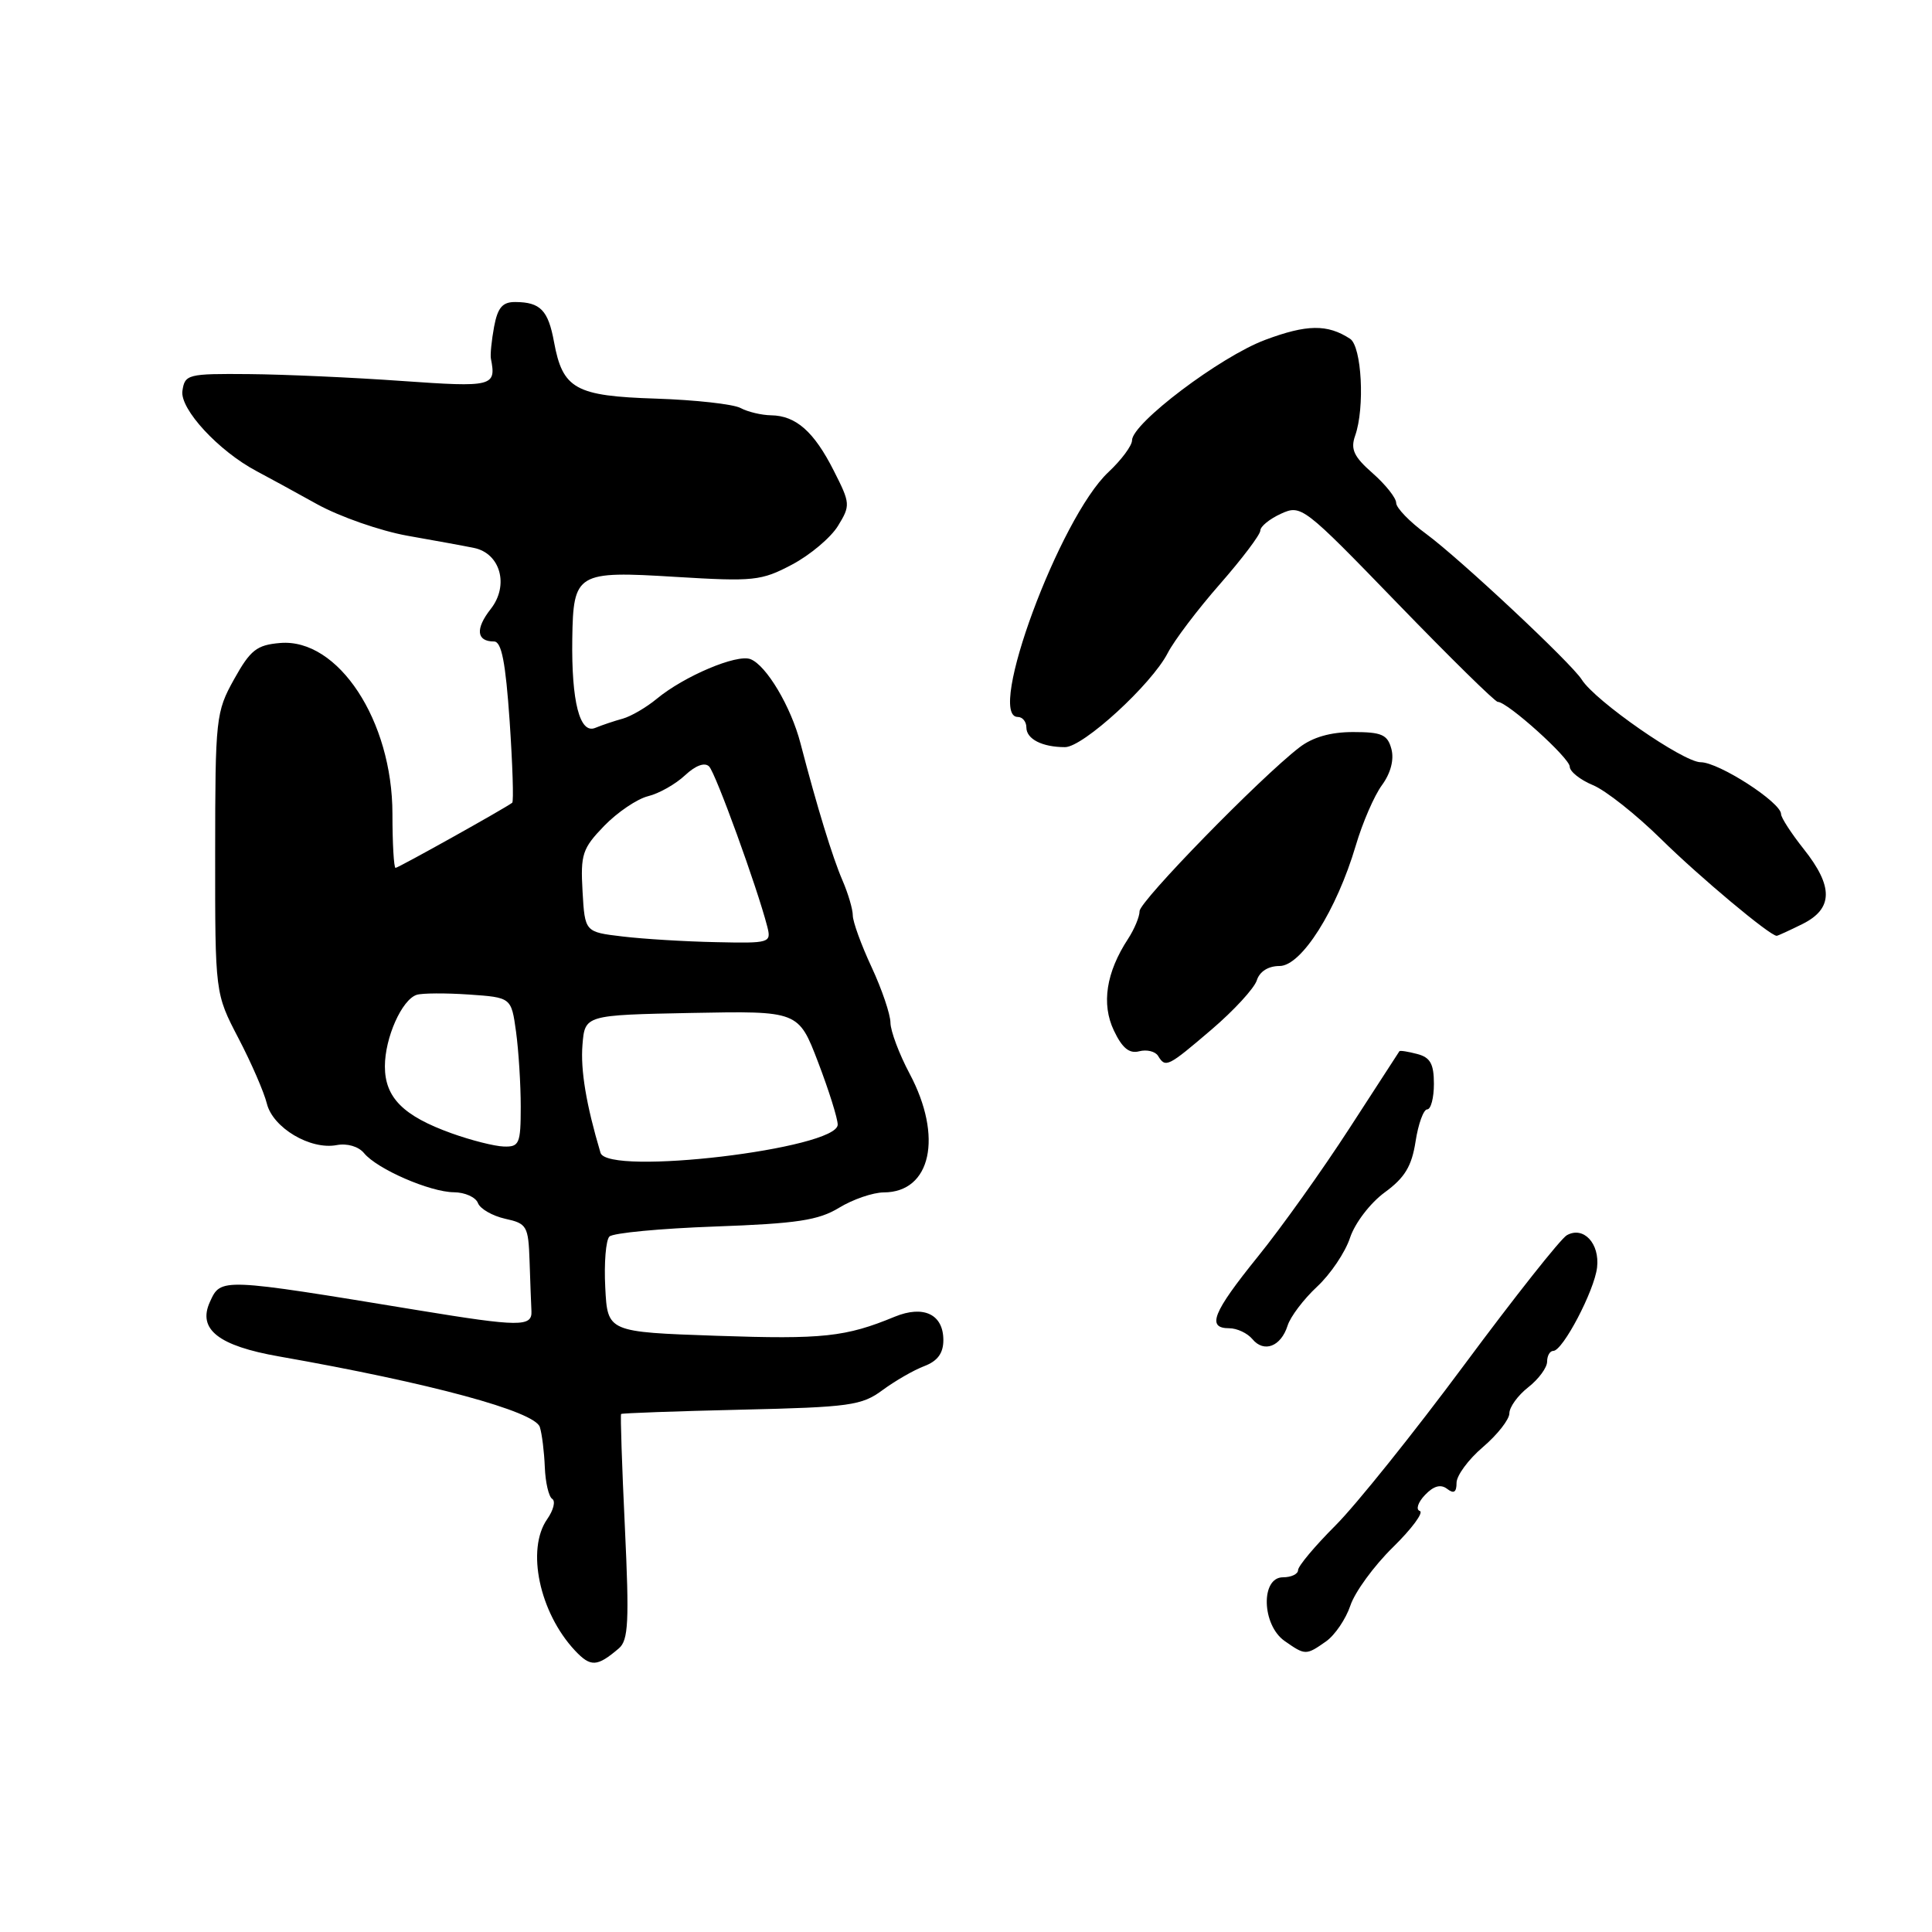 <?xml version="1.0" encoding="UTF-8" standalone="no"?>
<!DOCTYPE svg PUBLIC "-//W3C//DTD SVG 1.1//EN" "http://www.w3.org/Graphics/SVG/1.1/DTD/svg11.dtd" >
<svg xmlns="http://www.w3.org/2000/svg" xmlns:xlink="http://www.w3.org/1999/xlink" version="1.1" viewBox="0 0 256 256">
 <g >
 <path fill="currentColor"
d=" M 82.00 218.42 C 83.27 217.34 83.39 214.87 82.80 202.36 C 82.41 194.22 82.19 187.48 82.30 187.36 C 82.42 187.25 89.58 186.99 98.22 186.79 C 112.59 186.46 114.19 186.24 116.95 184.19 C 118.61 182.97 121.10 181.53 122.49 181.01 C 124.24 180.34 125.00 179.30 125.00 177.57 C 125.00 174.16 122.39 172.90 118.56 174.47 C 112.05 177.16 109.04 177.48 95.00 177.00 C 80.50 176.50 80.50 176.50 80.20 170.60 C 80.03 167.36 80.28 164.32 80.75 163.85 C 81.23 163.37 87.52 162.78 94.74 162.52 C 105.61 162.13 108.45 161.70 111.19 160.03 C 113.01 158.92 115.67 158.01 117.10 158.00 C 123.37 157.99 124.98 150.63 120.53 142.27 C 119.14 139.66 118.00 136.61 117.99 135.51 C 117.98 134.40 116.86 131.09 115.49 128.15 C 114.12 125.21 113.00 122.13 113.00 121.30 C 113.00 120.48 112.38 118.38 111.63 116.65 C 110.32 113.62 108.28 106.98 106.07 98.50 C 104.81 93.63 101.54 88.15 99.44 87.34 C 97.63 86.64 90.66 89.59 87.03 92.59 C 85.64 93.74 83.60 94.93 82.50 95.23 C 81.40 95.53 79.77 96.08 78.87 96.45 C 76.82 97.30 75.71 92.98 75.83 84.65 C 75.96 75.90 76.41 75.63 89.52 76.44 C 99.87 77.07 100.87 76.97 104.95 74.81 C 107.35 73.54 110.09 71.23 111.04 69.68 C 112.70 66.97 112.68 66.70 110.48 62.37 C 107.86 57.19 105.47 55.08 102.18 55.03 C 100.91 55.01 99.08 54.58 98.12 54.06 C 97.15 53.55 92.12 52.99 86.94 52.82 C 76.23 52.48 74.56 51.55 73.41 45.31 C 72.64 41.11 71.60 40.04 68.30 40.02 C 66.59 40.00 65.95 40.74 65.47 43.29 C 65.14 45.09 64.94 47.01 65.05 47.54 C 65.77 51.21 65.30 51.33 53.25 50.48 C 46.79 50.02 37.67 49.61 33.00 49.57 C 24.87 49.50 24.49 49.60 24.17 51.80 C 23.83 54.20 28.96 59.76 34.00 62.43 C 35.38 63.16 38.98 65.12 42.00 66.80 C 45.02 68.47 50.42 70.35 54.00 70.99 C 57.58 71.62 61.53 72.34 62.79 72.60 C 66.31 73.31 67.49 77.57 65.02 80.70 C 62.96 83.32 63.13 85.00 65.46 85.00 C 66.46 85.00 66.99 87.74 67.53 95.54 C 67.92 101.34 68.08 106.22 67.87 106.37 C 66.89 107.12 52.77 115.00 52.41 115.00 C 52.19 115.00 52.00 111.78 52.00 107.85 C 52.00 95.50 44.81 84.55 37.12 85.20 C 34.02 85.46 33.18 86.12 31.02 90.00 C 28.60 94.35 28.52 95.13 28.51 113.06 C 28.50 131.63 28.50 131.63 31.59 137.56 C 33.30 140.83 34.99 144.73 35.36 146.23 C 36.15 149.44 41.13 152.40 44.62 151.73 C 46.00 151.47 47.51 151.91 48.24 152.80 C 49.99 154.92 56.97 157.95 60.14 157.98 C 61.60 157.99 63.03 158.63 63.33 159.41 C 63.62 160.18 65.25 161.11 66.93 161.49 C 69.82 162.12 70.01 162.45 70.17 167.08 C 70.26 169.79 70.37 172.79 70.42 173.75 C 70.52 175.83 68.79 175.81 55.50 173.63 C 29.15 169.30 29.27 169.30 27.81 172.52 C 26.16 176.14 28.94 178.33 37.00 179.74 C 57.06 183.27 70.87 187.01 71.53 189.09 C 71.82 190.00 72.11 192.39 72.19 194.41 C 72.27 196.43 72.71 198.32 73.17 198.61 C 73.64 198.90 73.34 200.10 72.51 201.29 C 69.70 205.30 71.48 213.68 76.19 218.71 C 78.27 220.92 79.11 220.88 82.00 218.42 Z  M 175.70 217.50 C 176.88 216.67 178.33 214.53 178.93 212.75 C 179.52 210.96 182.06 207.48 184.57 205.02 C 187.08 202.56 188.68 200.39 188.13 200.21 C 187.58 200.03 187.88 199.08 188.81 198.10 C 189.96 196.89 190.90 196.63 191.75 197.28 C 192.64 197.97 193.00 197.74 193.00 196.48 C 193.00 195.52 194.57 193.38 196.50 191.74 C 198.43 190.09 200.00 188.08 200.00 187.27 C 200.00 186.45 201.12 184.90 202.50 183.82 C 203.88 182.74 205.00 181.21 205.00 180.43 C 205.00 179.64 205.37 179.00 205.82 179.00 C 207.08 179.00 211.26 171.03 211.62 167.95 C 211.99 164.76 209.82 162.44 207.62 163.67 C 206.80 164.13 200.69 171.86 194.03 180.84 C 187.37 189.82 179.69 199.40 176.96 202.13 C 174.23 204.86 172.00 207.52 172.00 208.05 C 172.00 208.57 171.10 209.00 170.00 209.00 C 167.02 209.00 167.19 215.32 170.22 217.44 C 172.95 219.35 173.05 219.36 175.70 217.50 Z  M 170.61 175.66 C 170.98 174.47 172.74 172.15 174.51 170.50 C 176.29 168.85 178.26 165.93 178.89 164.00 C 179.54 162.05 181.57 159.40 183.48 158.00 C 186.14 156.06 187.06 154.54 187.57 151.25 C 187.93 148.91 188.63 147.00 189.11 147.00 C 189.60 147.00 190.00 145.48 190.00 143.62 C 190.00 140.97 189.52 140.11 187.79 139.66 C 186.58 139.34 185.52 139.17 185.43 139.29 C 185.35 139.41 182.37 144.00 178.81 149.50 C 175.25 155.00 169.80 162.65 166.68 166.50 C 160.68 173.93 159.85 176.00 162.88 176.00 C 163.91 176.00 165.29 176.65 165.95 177.44 C 167.48 179.29 169.73 178.43 170.61 175.66 Z  M 160.55 136.41 C 163.50 133.89 166.19 130.96 166.53 129.91 C 166.90 128.73 168.05 128.00 169.55 128.00 C 172.44 128.00 177.10 120.64 179.65 112.03 C 180.54 109.01 182.10 105.41 183.12 104.03 C 184.28 102.44 184.74 100.66 184.37 99.25 C 183.86 97.34 183.09 97.00 179.29 97.00 C 176.31 97.00 173.93 97.68 172.16 99.05 C 166.97 103.05 151.00 119.42 151.00 120.73 C 151.00 121.47 150.31 123.12 149.47 124.41 C 146.57 128.84 145.92 133.03 147.59 136.54 C 148.69 138.87 149.64 139.65 150.95 139.30 C 151.95 139.04 153.08 139.31 153.45 139.91 C 154.44 141.53 154.72 141.39 160.55 136.41 Z  M 238.85 122.43 C 242.91 120.40 242.95 117.47 239.00 112.50 C 237.35 110.42 236.00 108.34 236.00 107.87 C 236.00 106.32 227.75 101.00 225.35 101.00 C 223.05 101.00 211.38 92.90 209.59 90.05 C 208.21 87.86 193.46 74.05 188.97 70.74 C 186.78 69.14 185.00 67.29 185.00 66.64 C 185.00 65.98 183.60 64.22 181.89 62.71 C 179.39 60.52 178.93 59.53 179.56 57.74 C 180.87 54.05 180.44 45.90 178.89 44.89 C 175.89 42.93 173.16 42.97 167.63 45.04 C 161.70 47.26 150.00 56.09 150.00 58.35 C 150.00 59.05 148.59 60.95 146.87 62.56 C 140.40 68.62 130.64 95.00 134.86 95.00 C 135.49 95.00 136.00 95.63 136.00 96.39 C 136.00 97.93 138.10 99.00 141.12 99.00 C 143.52 99.00 152.59 90.69 154.73 86.53 C 155.59 84.86 158.70 80.75 161.65 77.39 C 164.59 74.03 167.00 70.84 167.00 70.30 C 167.00 69.76 168.23 68.76 169.74 68.07 C 172.42 66.85 172.71 67.07 185.14 79.91 C 192.11 87.11 198.10 93.00 198.46 93.00 C 199.74 93.00 208.00 100.44 208.00 101.59 C 208.00 102.23 209.38 103.33 211.06 104.03 C 212.75 104.72 216.82 107.95 220.12 111.20 C 225.20 116.20 234.52 124.00 235.42 124.00 C 235.57 124.00 237.11 123.29 238.85 122.43 Z  M 79.57 152.75 C 77.67 146.37 76.91 141.78 77.18 138.45 C 77.50 134.50 77.50 134.50 91.65 134.22 C 105.80 133.95 105.80 133.95 108.40 140.74 C 109.83 144.48 111.00 148.21 111.00 149.02 C 110.99 152.23 80.49 155.85 79.57 152.75 Z  M 59.84 150.17 C 53.43 147.87 51.00 145.43 51.00 141.30 C 51.00 137.51 53.24 132.47 55.21 131.82 C 55.92 131.59 59.03 131.57 62.13 131.78 C 67.75 132.17 67.75 132.17 68.38 136.72 C 68.72 139.23 69.00 143.69 69.00 146.64 C 69.00 151.55 68.81 151.99 66.75 151.92 C 65.51 151.88 62.40 151.09 59.84 150.17 Z  M 82.50 124.09 C 77.50 123.50 77.50 123.50 77.19 118.11 C 76.91 113.20 77.17 112.42 80.06 109.43 C 81.81 107.63 84.42 105.86 85.87 105.50 C 87.32 105.15 89.52 103.90 90.76 102.74 C 92.17 101.42 93.38 100.98 93.96 101.56 C 94.83 102.43 100.33 117.59 101.66 122.75 C 102.22 124.94 102.04 125.00 94.87 124.84 C 90.81 124.76 85.25 124.42 82.50 124.09 Z "/>
</g>
</svg>